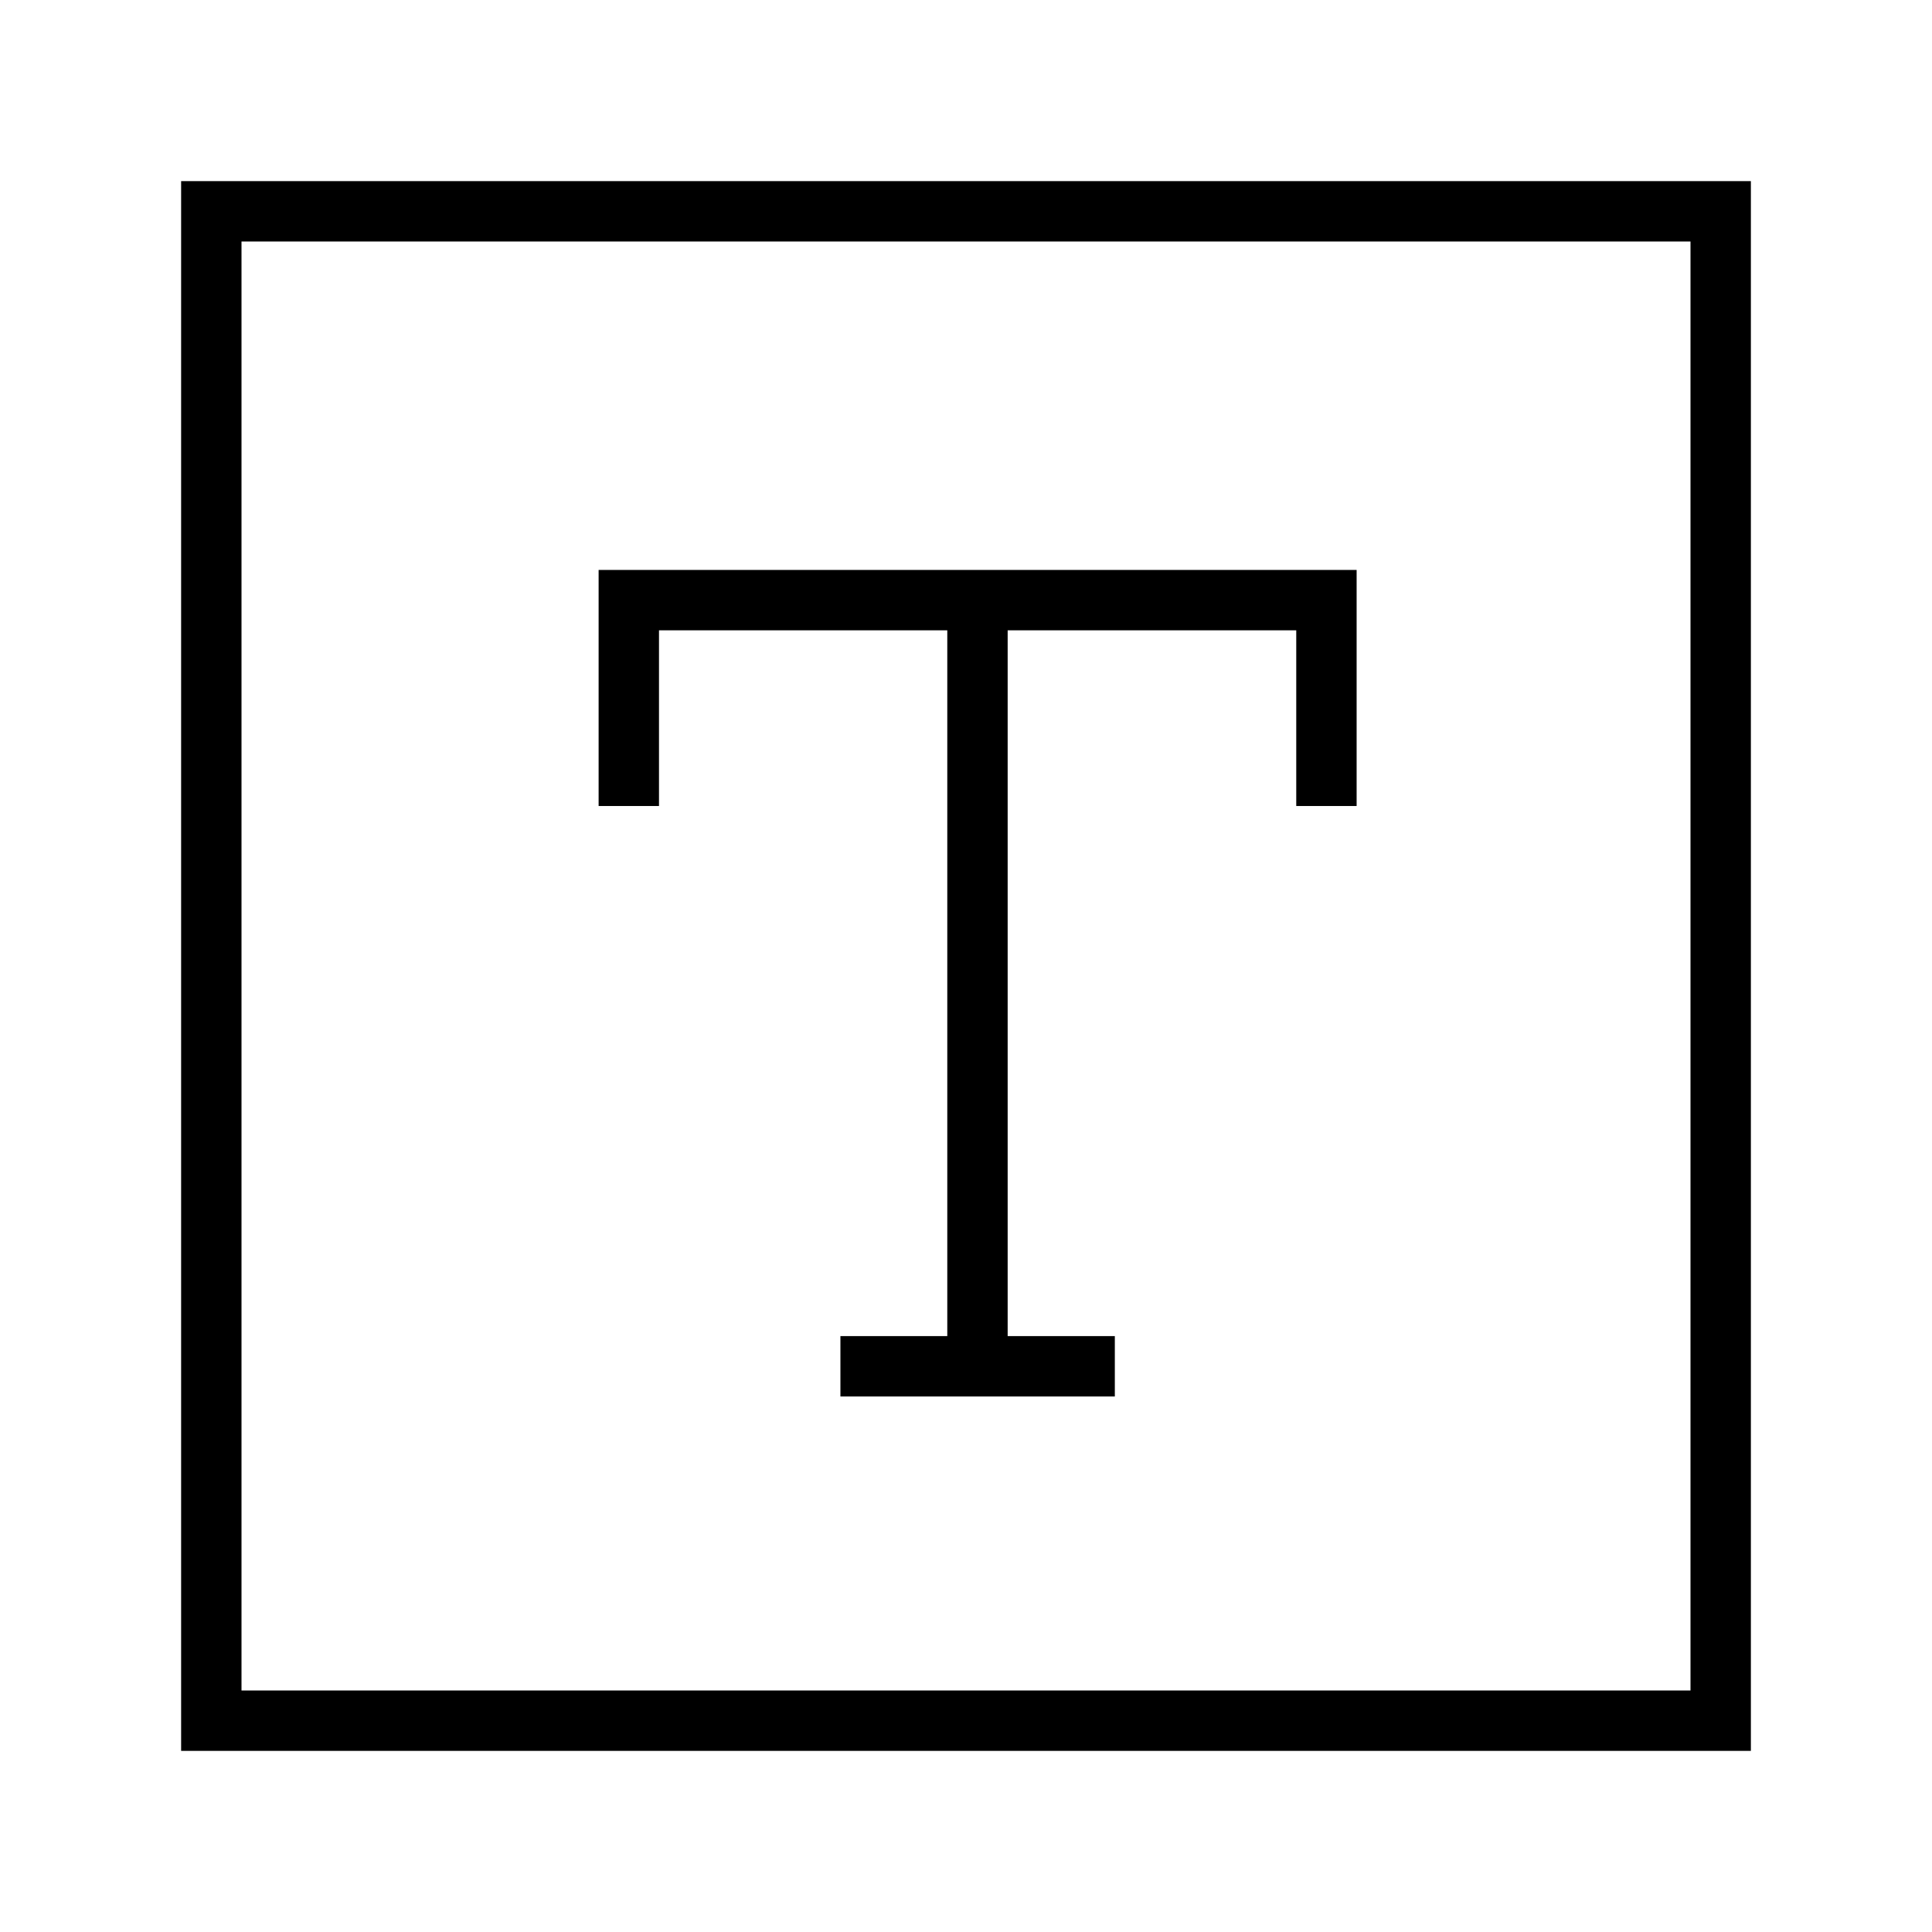 <svg id="Calque_1" data-name="Calque 1" xmlns="http://www.w3.org/2000/svg" viewBox="0 0 64 64"><title>heading</title><rect x="7" y="7" width="50" height="50" style="fill:none;stroke:#000;stroke-miterlimit:10;stroke-width:2px"/><polyline points="20.83 26.7 20.83 19.88 43.94 19.88 43.94 26.7" style="fill:none;stroke:#000;stroke-miterlimit:10;stroke-width:2px"/><line x1="32.38" y1="20.36" x2="32.38" y2="45.64" style="fill:none;stroke:#000;stroke-miterlimit:10;stroke-width:2px"/><line x1="27.84" y1="45.26" x2="36.93" y2="45.26" style="fill:none;stroke:#000;stroke-miterlimit:10;stroke-width:2px"/></svg>